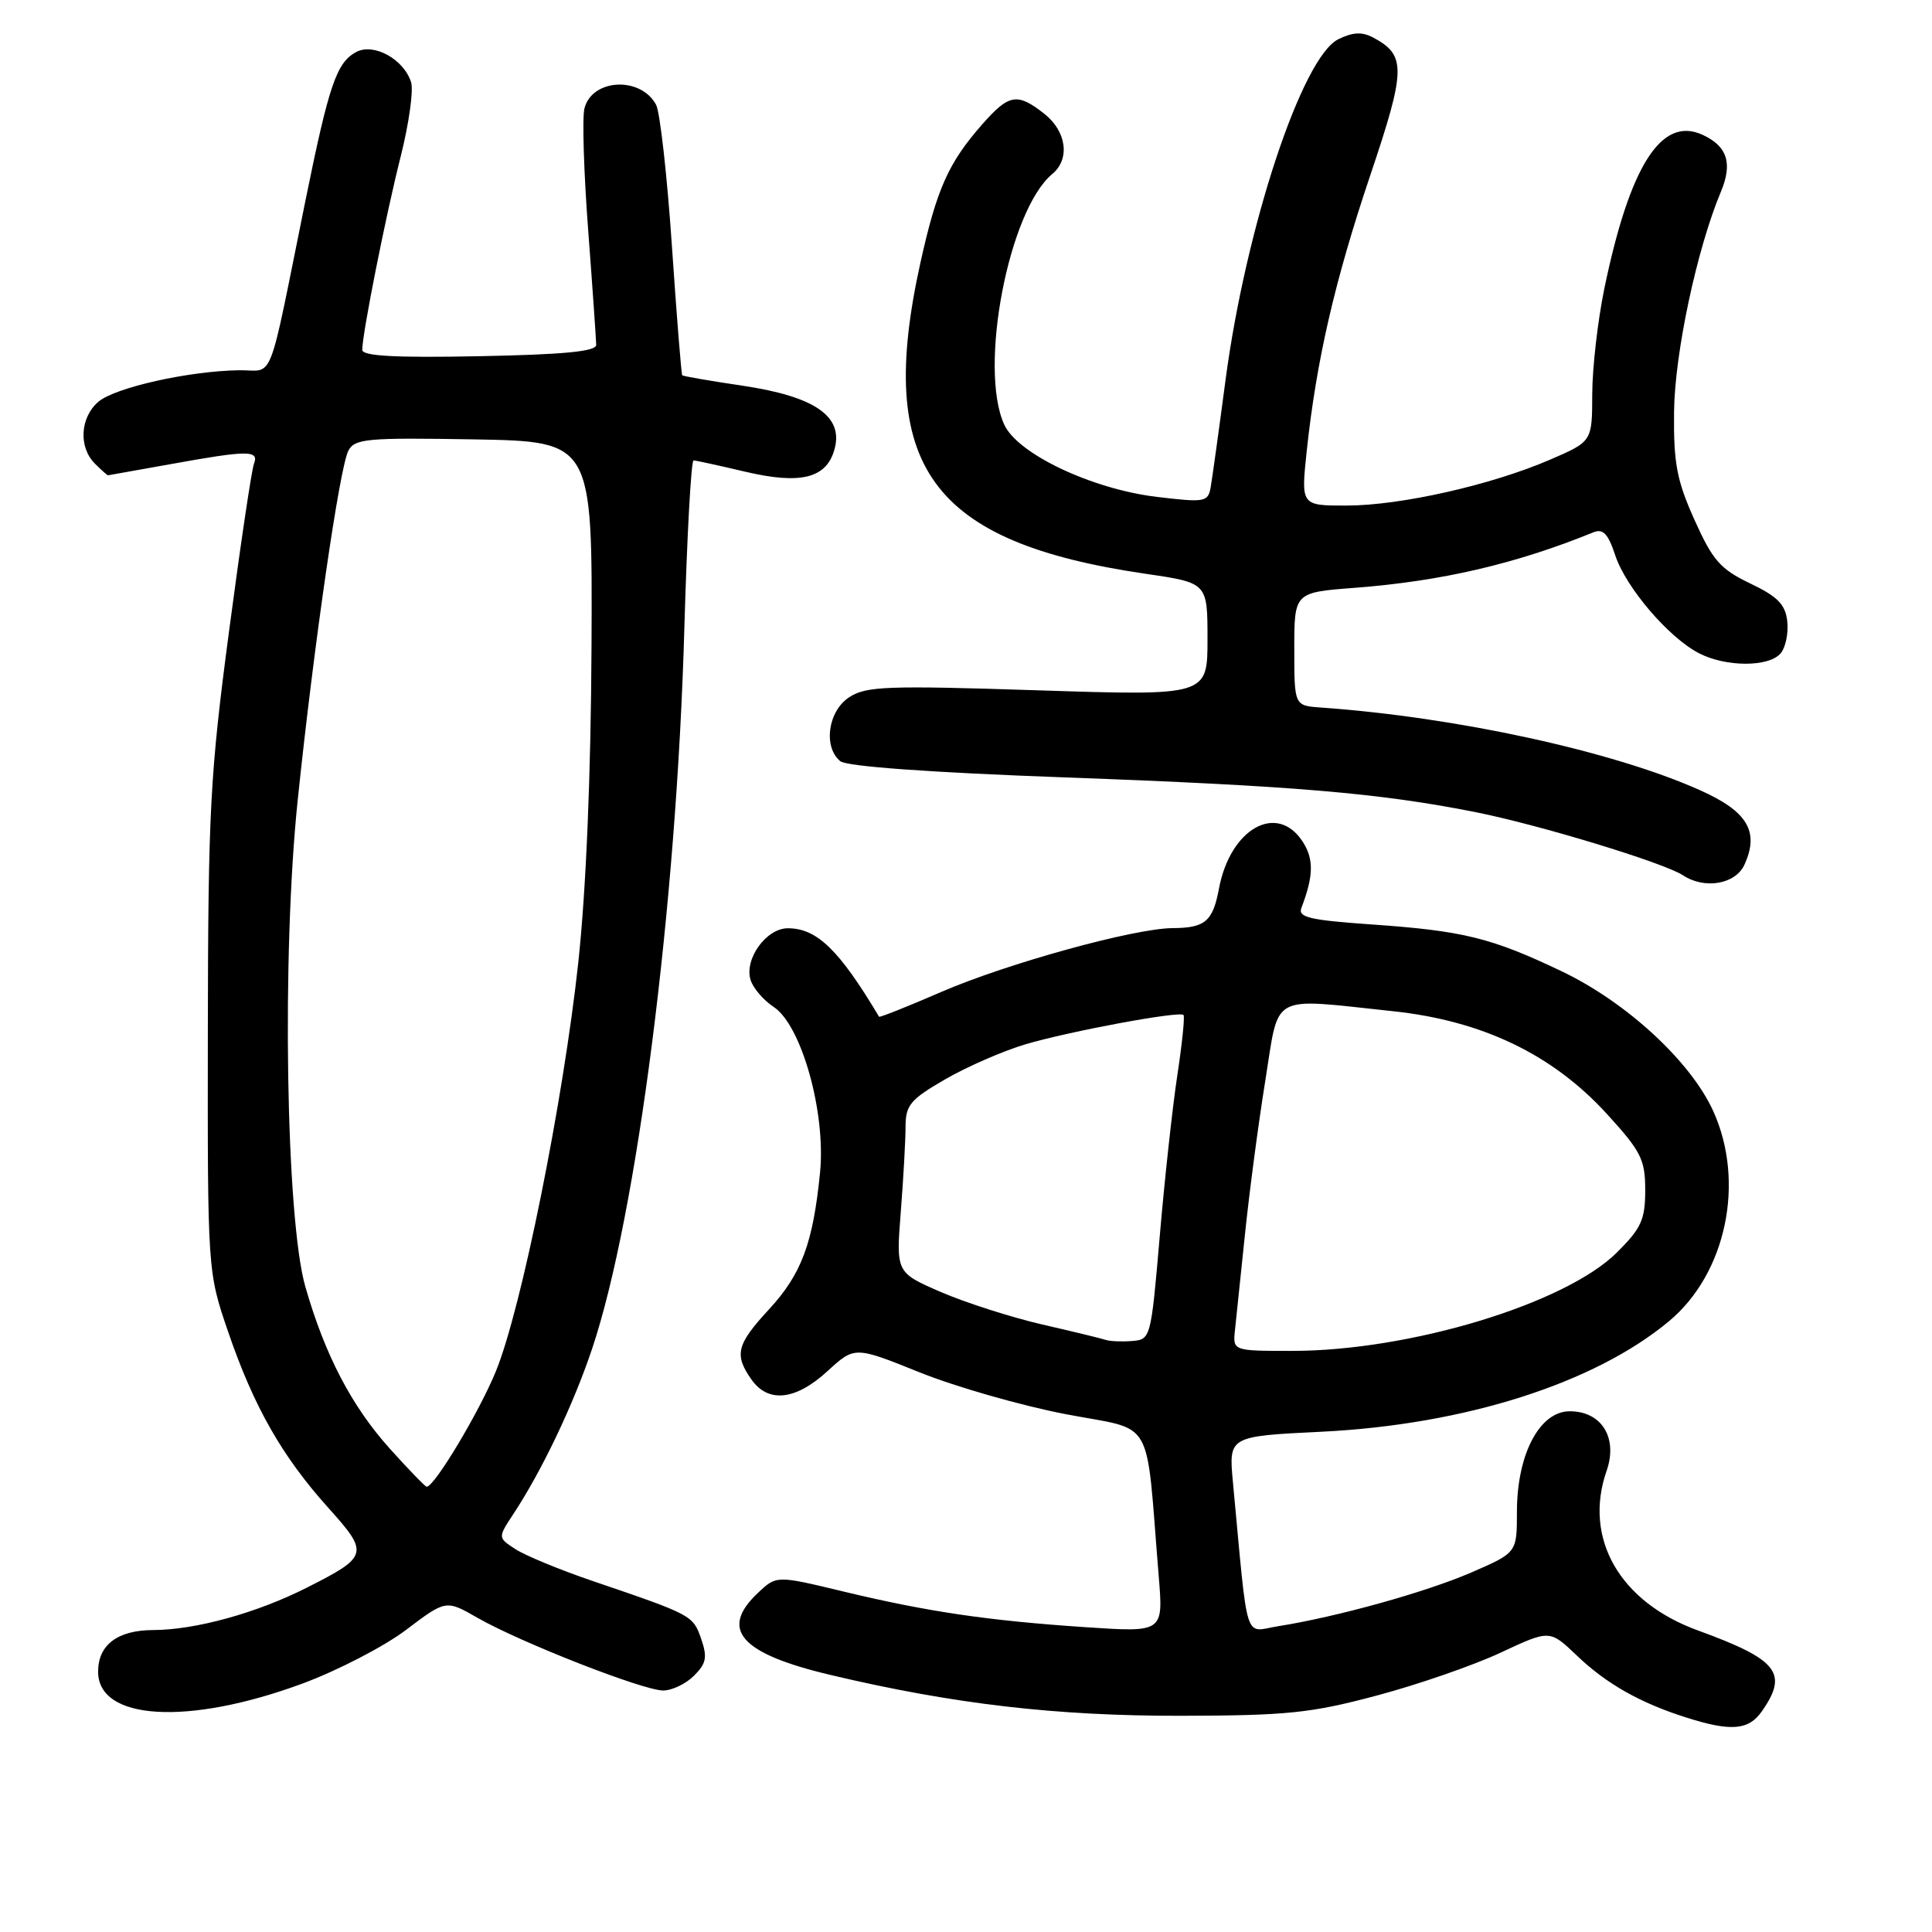 <?xml version="1.0" encoding="UTF-8" standalone="no"?>
<!DOCTYPE svg PUBLIC "-//W3C//DTD SVG 1.1//EN" "http://www.w3.org/Graphics/SVG/1.1/DTD/svg11.dtd" >
<svg xmlns="http://www.w3.org/2000/svg" xmlns:xlink="http://www.w3.org/1999/xlink" version="1.1" viewBox="0 0 256 256">
 <g >
 <path fill="currentColor"
d=" M 233.44 226.78 C 237.01 221.69 235.60 219.91 224.95 216.03 C 214.60 212.26 209.78 203.82 212.88 194.90 C 214.41 190.53 212.23 187.00 208.00 187.00 C 204.00 187.00 201.00 192.71 201.00 200.33 C 201.00 205.74 201.00 205.74 194.96 208.36 C 188.93 210.97 177.19 214.24 169.37 215.48 C 164.77 216.21 165.43 218.30 163.37 196.41 C 162.80 190.31 162.80 190.31 175.15 189.71 C 194.10 188.77 211.28 183.30 221.16 175.06 C 228.74 168.74 231.28 156.62 227.01 147.22 C 224.03 140.65 215.52 132.80 206.95 128.71 C 197.58 124.24 193.90 123.34 181.68 122.49 C 173.55 121.92 171.96 121.55 172.44 120.31 C 174.07 116.04 174.11 113.82 172.59 111.49 C 169.19 106.31 163.01 109.80 161.52 117.74 C 160.71 122.09 159.68 122.96 155.38 122.98 C 150.31 123.01 133.51 127.64 124.74 131.43 C 120.27 133.37 116.55 134.85 116.48 134.72 C 111.20 125.87 108.25 123.00 104.39 123.00 C 101.53 123.00 98.58 127.10 99.46 129.86 C 99.80 130.94 101.17 132.54 102.51 133.42 C 106.20 135.83 109.45 147.42 108.66 155.37 C 107.73 164.73 106.21 168.81 101.92 173.47 C 97.59 178.16 97.26 179.49 99.56 182.78 C 101.78 185.95 105.42 185.56 109.64 181.69 C 113.25 178.38 113.25 178.38 121.87 181.85 C 126.62 183.76 135.31 186.25 141.19 187.38 C 153.19 189.69 151.76 187.21 153.54 208.90 C 154.15 216.30 154.15 216.30 143.83 215.61 C 130.87 214.74 122.88 213.56 111.70 210.87 C 102.89 208.75 102.89 208.75 100.45 211.05 C 95.27 215.91 98.09 219.11 110.05 221.94 C 126.33 225.80 139.93 227.38 156.50 227.35 C 170.57 227.32 173.70 227.00 182.42 224.67 C 187.88 223.22 195.27 220.66 198.85 218.98 C 205.35 215.94 205.35 215.94 208.93 219.36 C 212.84 223.11 217.35 225.66 223.50 227.60 C 229.37 229.46 231.70 229.26 233.44 226.78 Z  M 40.00 223.11 C 44.67 221.39 50.88 218.18 53.79 215.98 C 59.09 211.97 59.09 211.97 63.29 214.38 C 68.97 217.63 85.23 224.00 87.87 224.00 C 89.04 224.00 90.88 223.12 91.96 222.04 C 93.60 220.40 93.75 219.59 92.90 217.13 C 91.82 214.04 91.71 213.98 78.56 209.50 C 74.20 208.02 69.58 206.11 68.30 205.27 C 65.96 203.75 65.96 203.75 68.02 200.62 C 71.80 194.89 75.96 186.16 78.45 178.74 C 84.40 161.01 89.65 120.06 90.68 83.25 C 91.03 71.01 91.58 61.01 91.90 61.01 C 92.23 61.02 95.30 61.69 98.73 62.50 C 106.20 64.26 109.62 63.36 110.62 59.36 C 111.69 55.11 107.87 52.52 98.41 51.11 C 94.13 50.48 90.52 49.85 90.40 49.73 C 90.28 49.60 89.66 41.88 89.03 32.57 C 88.40 23.26 87.45 14.85 86.94 13.89 C 84.90 10.08 78.44 10.41 77.44 14.37 C 77.13 15.60 77.36 22.88 77.94 30.55 C 78.52 38.22 78.99 45.04 79.00 45.70 C 79.00 46.57 74.73 46.98 63.50 47.20 C 52.39 47.42 48.00 47.18 48.00 46.36 C 48.00 44.23 51.12 28.52 53.11 20.67 C 54.19 16.36 54.81 11.96 54.47 10.89 C 53.50 7.84 49.52 5.65 47.20 6.89 C 44.60 8.28 43.59 11.24 40.49 26.50 C 35.38 51.69 36.43 48.99 31.67 49.06 C 25.01 49.16 15.24 51.35 13.03 53.24 C 10.61 55.32 10.39 59.24 12.57 61.43 C 13.44 62.29 14.22 62.99 14.32 62.98 C 14.42 62.97 18.10 62.31 22.50 61.52 C 32.88 59.64 34.36 59.63 33.65 61.46 C 33.34 62.27 31.85 72.28 30.34 83.71 C 27.84 102.60 27.58 107.43 27.54 136.50 C 27.50 168.50 27.50 168.50 30.24 176.50 C 33.63 186.40 37.38 192.98 43.49 199.78 C 48.94 205.84 48.84 206.24 40.64 210.38 C 34.03 213.73 25.90 215.97 20.32 215.99 C 15.58 216.00 13.00 217.95 13.00 221.51 C 13.00 227.97 24.90 228.67 40.00 223.11 Z  M 231.15 114.57 C 233.15 110.19 231.56 107.52 225.27 104.71 C 213.73 99.54 192.99 95.02 175.00 93.75 C 171.50 93.50 171.50 93.50 171.50 86.00 C 171.50 78.50 171.50 78.50 179.50 77.89 C 191.02 77.01 200.85 74.72 211.15 70.53 C 212.41 70.02 213.09 70.73 214.02 73.56 C 215.43 77.85 221.11 84.49 225.13 86.56 C 228.70 88.41 234.42 88.41 235.95 86.56 C 236.61 85.77 237.00 83.86 236.82 82.31 C 236.57 80.09 235.54 79.04 231.91 77.31 C 227.95 75.41 226.94 74.26 224.53 68.89 C 222.18 63.66 221.75 61.39 221.82 54.59 C 221.90 46.84 224.84 33.00 228.03 25.40 C 229.61 21.63 228.87 19.35 225.57 17.85 C 220.13 15.37 215.95 21.96 212.57 38.30 C 211.71 42.49 210.99 48.75 210.98 52.21 C 210.97 58.50 210.97 58.50 205.41 60.90 C 197.65 64.26 185.61 66.98 178.44 66.99 C 172.38 67.00 172.38 67.00 173.15 59.75 C 174.43 47.76 176.86 37.21 181.57 23.22 C 186.30 9.17 186.34 7.32 181.96 4.98 C 180.49 4.19 179.26 4.25 177.33 5.20 C 172.53 7.57 165.08 30.07 162.39 50.35 C 161.51 57.03 160.62 63.43 160.42 64.57 C 160.07 66.53 159.66 66.60 153.28 65.84 C 144.67 64.80 134.85 60.15 133.07 56.27 C 129.64 48.79 133.65 27.86 139.43 23.06 C 141.82 21.08 141.33 17.40 138.37 15.07 C 134.78 12.25 133.70 12.44 130.12 16.51 C 125.66 21.59 124.13 25.04 121.96 34.81 C 115.99 61.81 123.28 71.86 151.86 76.04 C 160.00 77.23 160.00 77.23 160.00 84.71 C 160.00 92.20 160.00 92.20 137.52 91.47 C 117.51 90.82 114.77 90.92 112.52 92.39 C 109.71 94.23 109.05 98.97 111.34 100.86 C 112.17 101.56 123.27 102.36 141.09 103.01 C 171.42 104.12 182.76 105.08 195.50 107.61 C 203.96 109.29 220.47 114.32 223.00 115.98 C 225.88 117.88 229.97 117.17 231.15 114.57 Z  M 163.64 176.25 C 163.80 174.74 164.40 169.00 164.97 163.50 C 165.54 158.00 166.74 148.89 167.65 143.25 C 169.55 131.43 168.05 132.25 184.48 133.98 C 196.38 135.23 205.69 139.69 212.91 147.59 C 217.46 152.57 218.00 153.64 218.00 157.70 C 218.00 161.61 217.48 162.75 214.25 165.96 C 207.41 172.76 186.81 179.00 171.22 179.00 C 163.35 179.00 163.35 179.00 163.64 176.25 Z  M 146.50 177.54 C 145.95 177.35 142.15 176.43 138.05 175.49 C 133.96 174.54 127.93 172.61 124.67 171.20 C 118.73 168.62 118.73 168.62 119.36 160.56 C 119.71 156.13 119.99 151.05 119.99 149.27 C 120.00 146.43 120.63 145.68 125.25 143.01 C 128.14 141.34 132.91 139.26 135.86 138.38 C 141.72 136.65 156.27 133.94 156.82 134.49 C 157.01 134.68 156.64 138.28 156.00 142.49 C 155.36 146.71 154.31 156.31 153.67 163.83 C 152.51 177.35 152.47 177.50 150.00 177.69 C 148.62 177.80 147.05 177.73 146.50 177.54 Z  M 51.64 191.94 C 46.60 186.33 43.06 179.56 40.46 170.50 C 37.88 161.50 37.32 126.36 39.45 106.00 C 41.60 85.36 45.00 61.93 46.16 59.72 C 47.01 58.12 48.61 57.98 62.80 58.22 C 78.50 58.50 78.50 58.50 78.38 85.50 C 78.30 102.73 77.66 117.93 76.63 127.50 C 74.64 145.89 69.11 173.35 65.72 181.67 C 63.53 187.05 57.57 197.00 56.54 197.00 C 56.35 197.00 54.14 194.72 51.64 191.94 Z "/>
</g>
</svg>